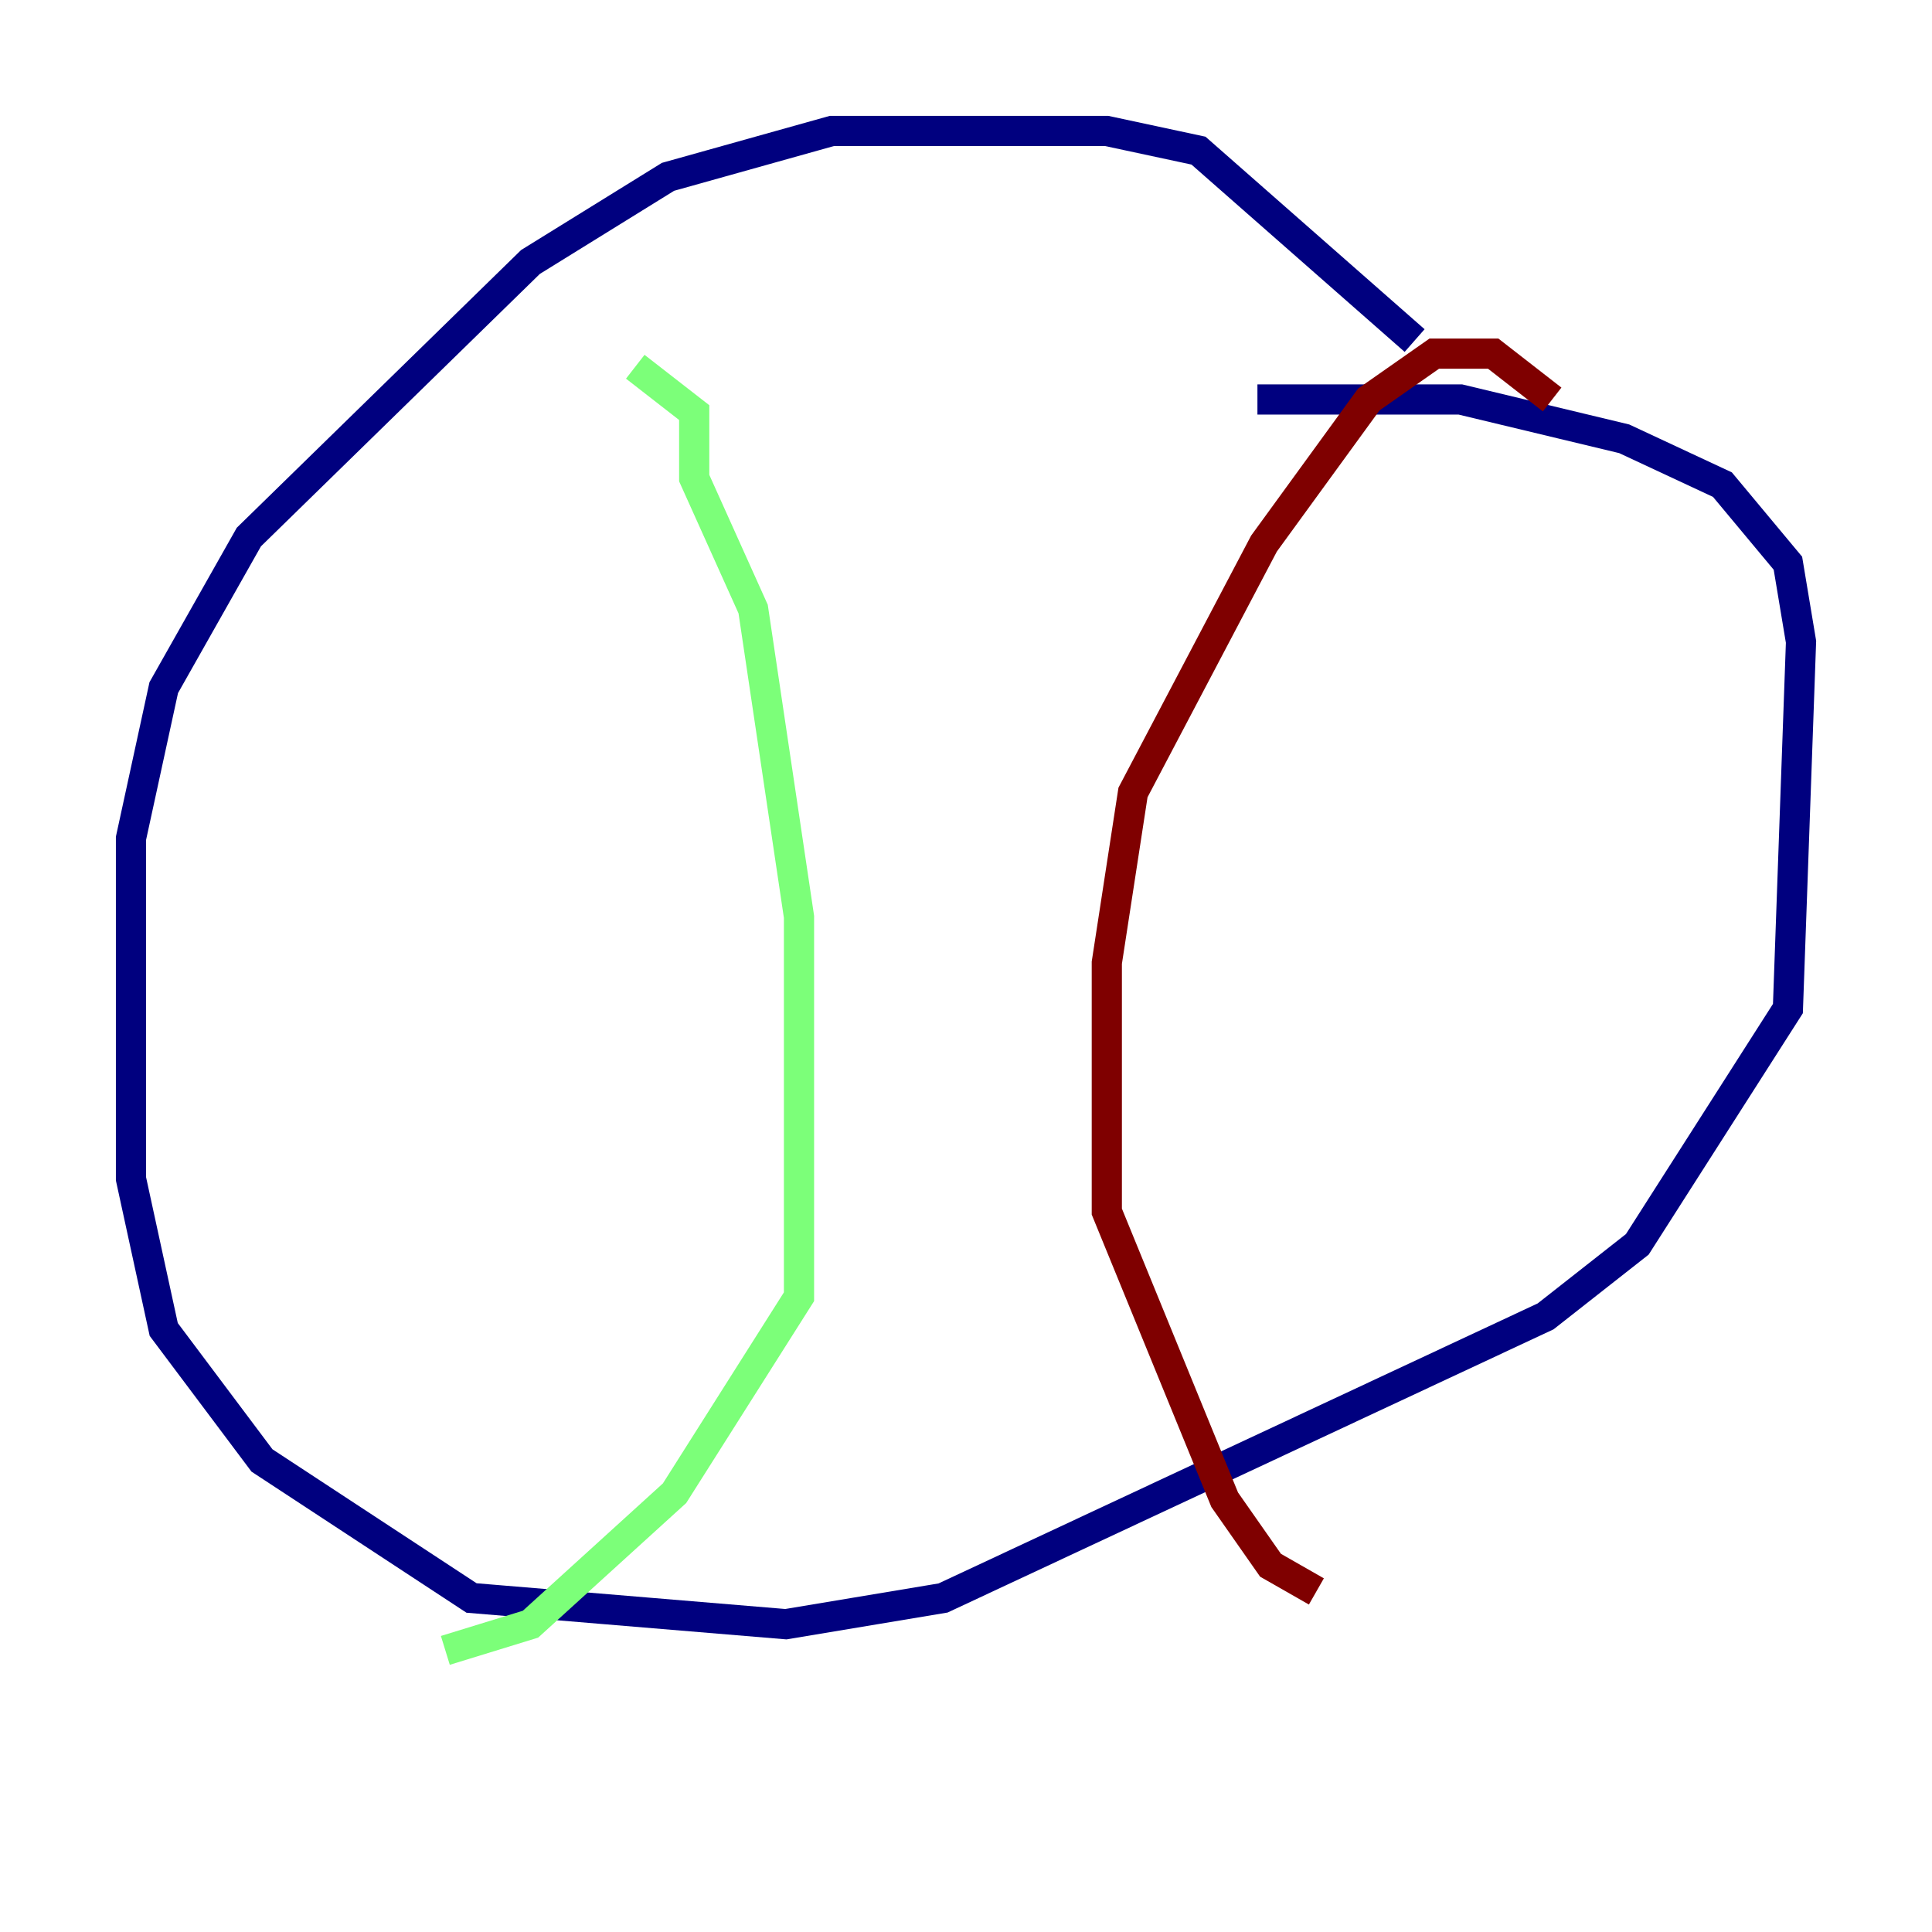 <?xml version="1.0" encoding="utf-8" ?>
<svg baseProfile="tiny" height="128" version="1.2" viewBox="0,0,128,128" width="128" xmlns="http://www.w3.org/2000/svg" xmlns:ev="http://www.w3.org/2001/xml-events" xmlns:xlink="http://www.w3.org/1999/xlink"><defs /><polyline fill="none" points="93.722,22.563 79.403,9.98 73.329,8.678 55.105,8.678 44.258,11.715 35.146,17.356 16.488,35.58 10.848,45.559 8.678,55.539 8.678,78.102 10.848,88.081 17.356,96.759 31.241,105.871 52.068,107.607 62.481,105.871 102.4,87.214 108.475,82.441 118.454,66.82 119.322,42.522 118.454,37.315 114.115,32.108 107.607,29.071 96.759,26.468 83.308,26.468" stroke="#00007f" stroke-width="2" /><polyline fill="none" points="42.088,24.298 45.993,27.336 45.993,31.675 49.898,40.352 52.936,60.746 52.936,85.912 44.691,98.929 35.146,107.607 29.505,109.342" stroke="#7cff79" stroke-width="2" /><polyline fill="none" points="102.834,26.468 98.929,23.43 95.024,23.43 90.685,26.468 83.742,36.014 75.064,52.502 73.329,63.783 73.329,80.271 81.139,99.363 84.176,103.702 87.214,105.437" stroke="#7f0000" stroke-width="2" /></svg>